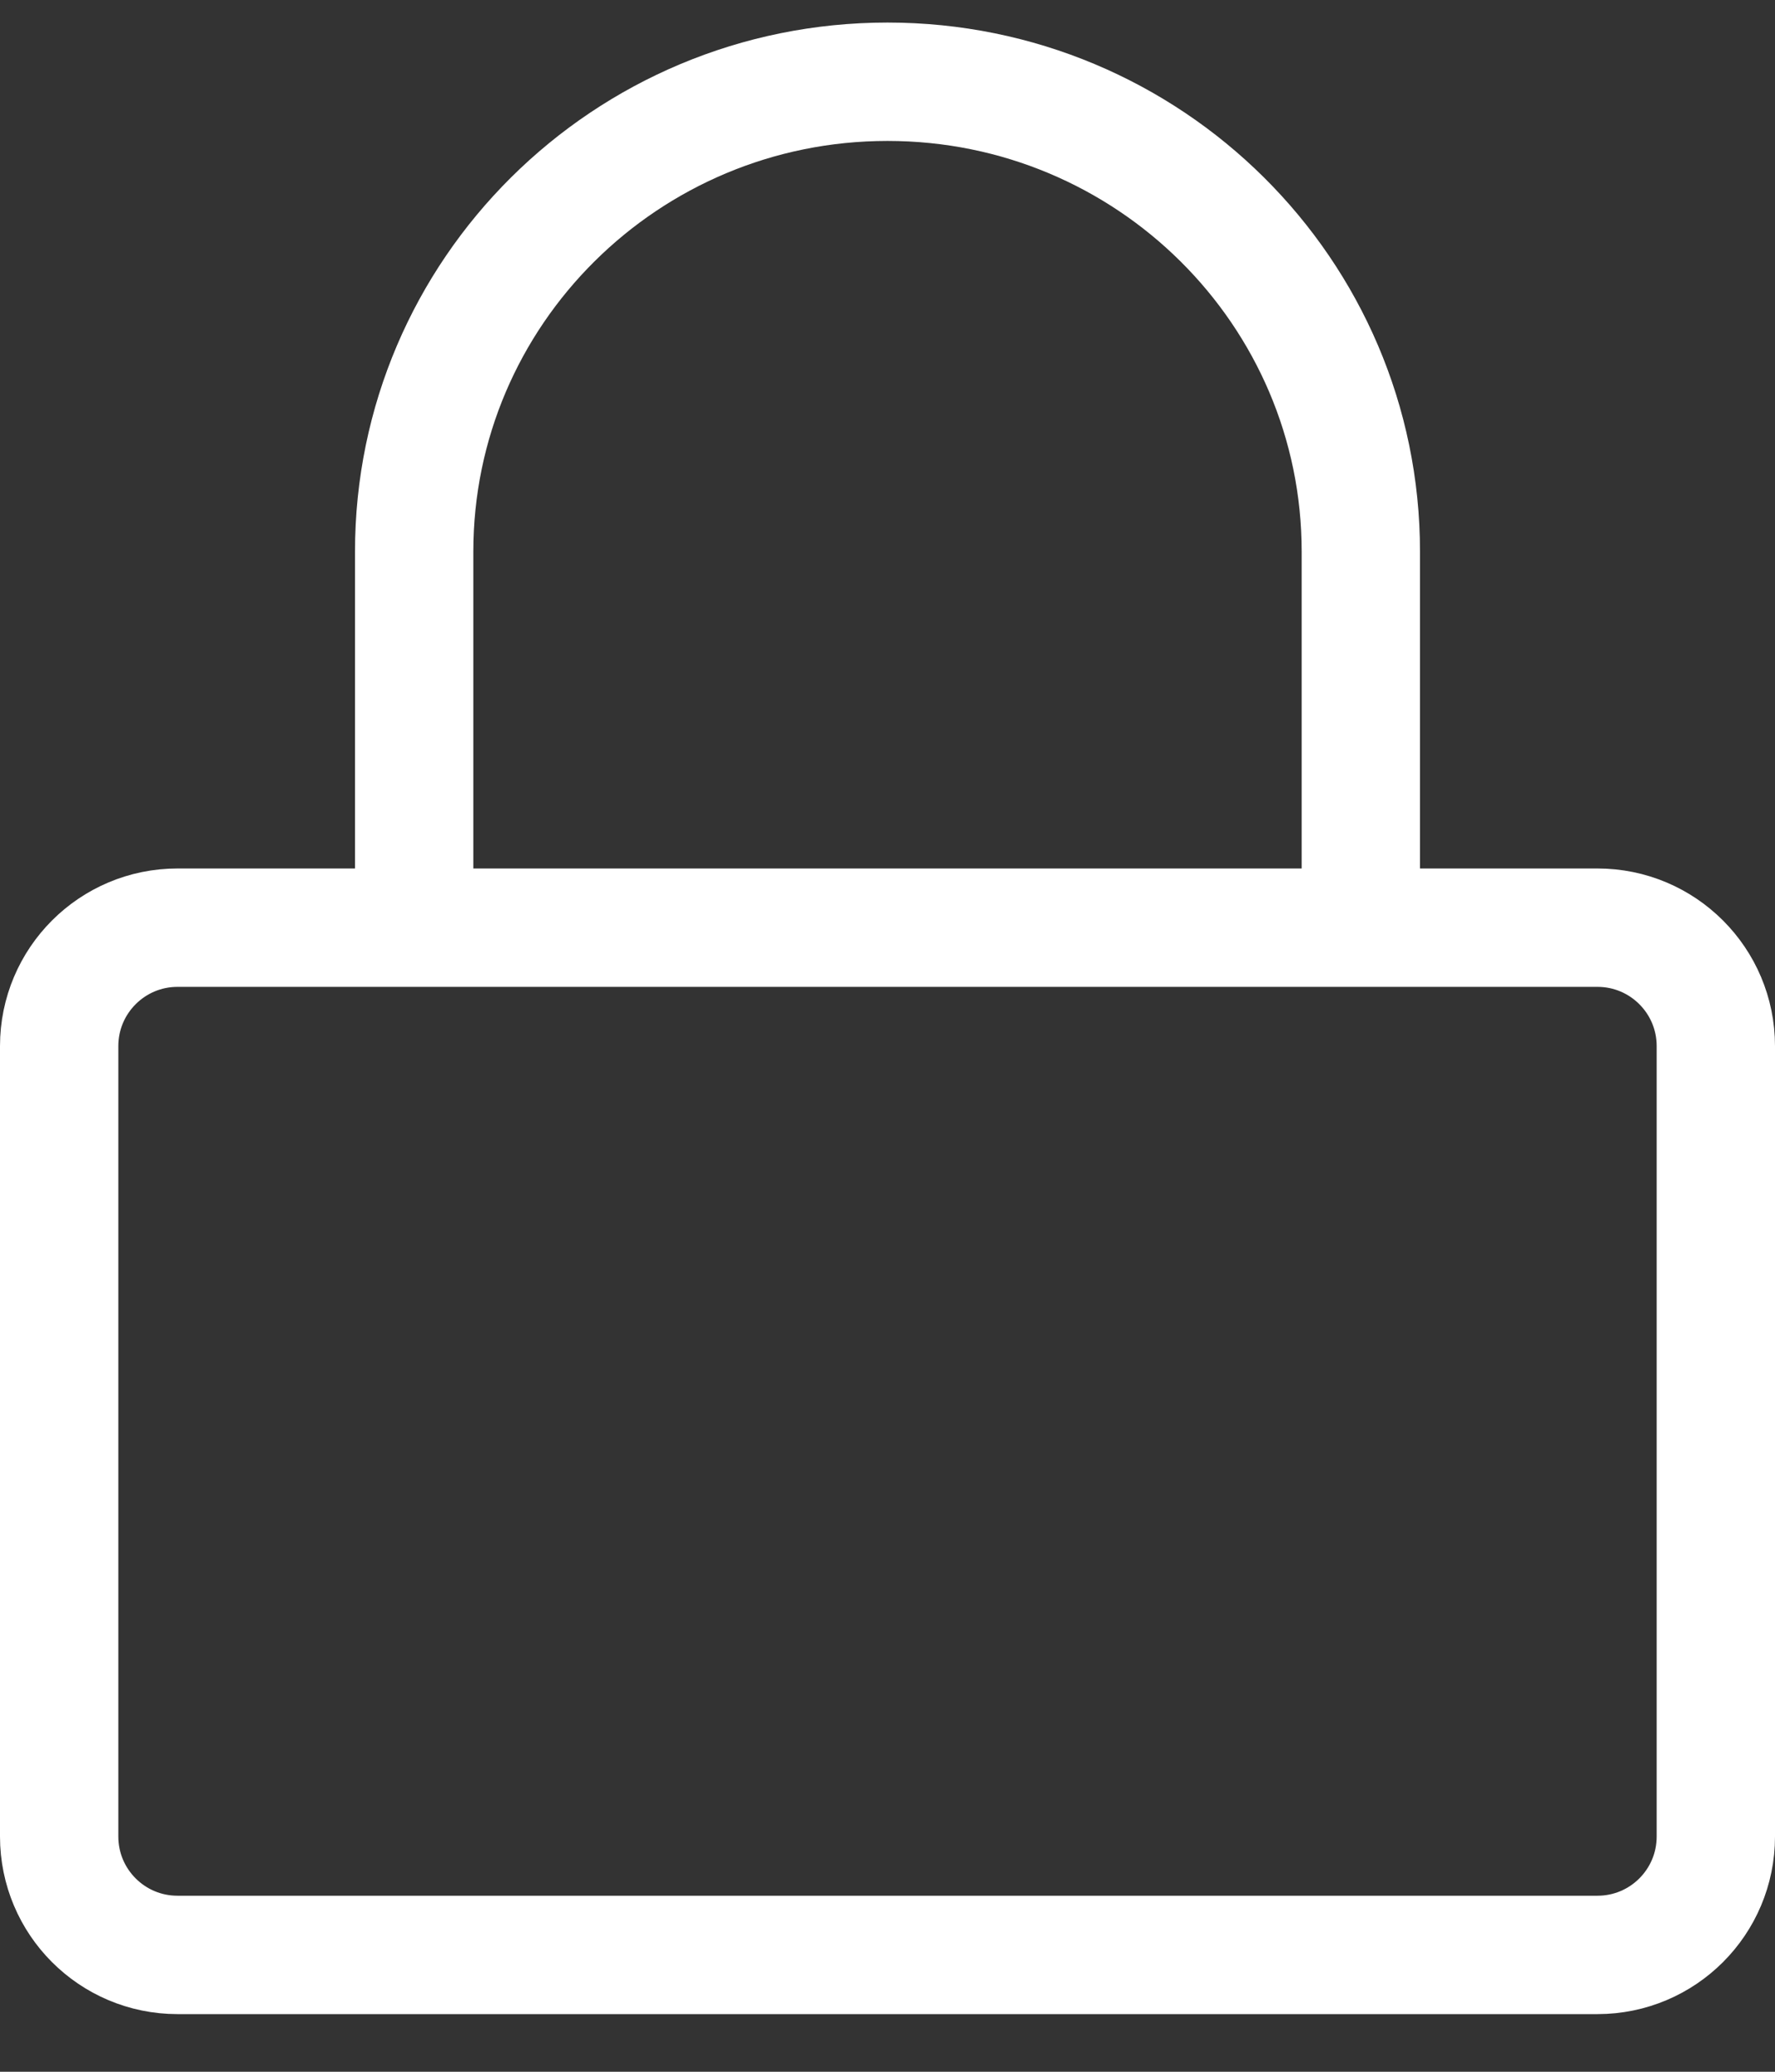 <?xml version="1.0" encoding="UTF-8"?>
<svg width="30px" height="35px" viewBox="0 0 30 35" version="1.1" xmlns="http://www.w3.org/2000/svg" xmlns:xlink="http://www.w3.org/1999/xlink">
    <rect x="0" y="0" width="30" height="35" fill="#333333" stroke="none"/>
    <!-- Generator: Sketch 57.1 (83088) - https://sketch.com -->
    <title>svg/white/icon / lock</title>
    <desc>Created with Sketch.</desc>
    <g id="**-Sticker-Sheets" stroke="none" stroke-width="1" fill="none" fill-rule="evenodd" stroke-linecap="round" stroke-linejoin="round">
        <g id="sticker-sheet--all--page-4" transform="translate(-866, -535)" stroke="#FFFFFF" stroke-width="2">
            <g id="icon-preview-row-copy-151" transform="translate(0, 510)">
                <g id="Icon-Row">
                    <g id="icon-/-lock" transform="translate(857, 18.214)">
                        <path d="M12,22.458 L36,22.458 C37.105,22.458 38,23.354 38,24.458 L38,37.812 C38,38.917 37.105,39.812 36,39.812 L12,39.812 C10.895,39.812 10,38.917 10,37.812 L10,24.458 C10,23.354 10.895,22.458 12,22.458 Z M16,22.458 L16,16.106 C16,11.721 19.582,8.167 24,8.167 C28.418,8.167 32,11.721 32,16.106 L32,22.458" id="Combined-Shape"></path>
                    </g>
                </g>
            </g>
        </g>
    </g>
</svg>